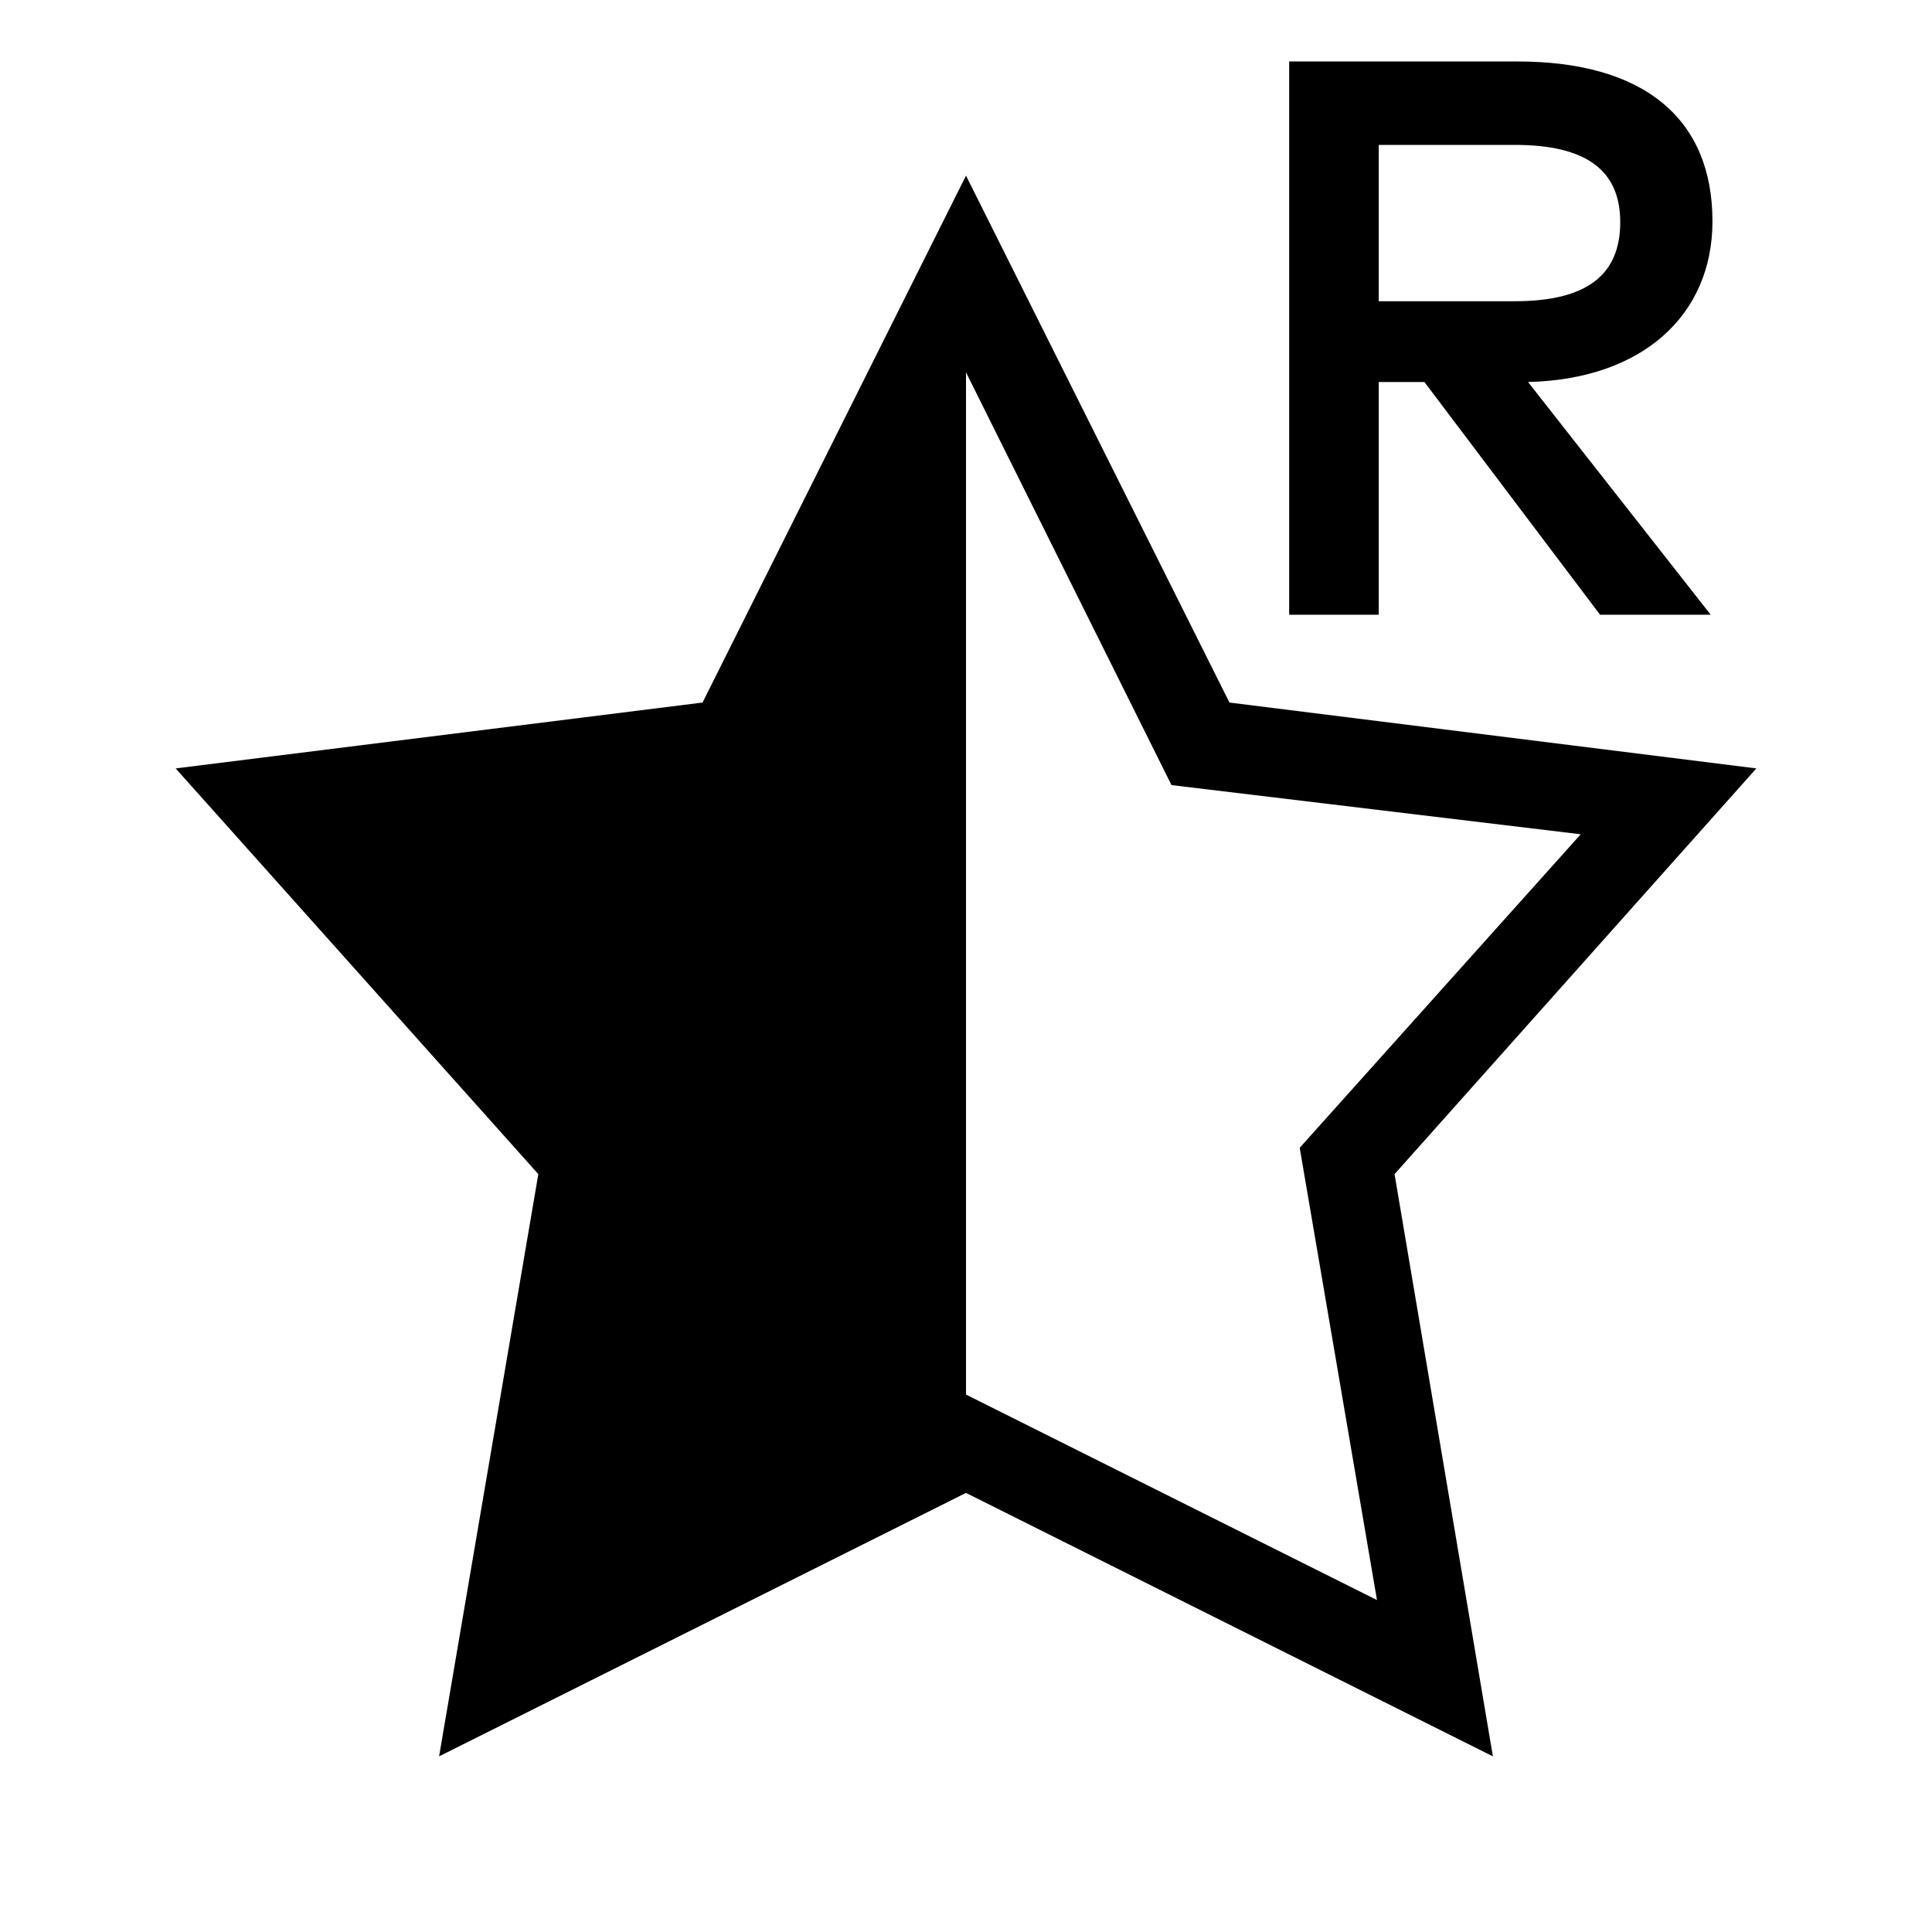 <svg xmlns="http://www.w3.org/2000/svg" width="22" height="22"><path d="M11 2L8 8l-6 .75 4.13 4.62L5 20l6-3 6 3-1.12-6.63L20 8.75 14 8l-3-6zm0 2.24l2.34 4.7L18 9.5l-3.2 3.57.88 5.15L11 15.88V4.24zM14.68.7h2.6c1.44 0 2.22.65 2.22 1.82 0 1.07-.8 1.8-2.1 1.83L19.48 7h-1.26l-2-2.65h-.52V7h-1.02V.7zm2.57.95H15.7v1.78h1.55c.82 0 1.2-.3 1.2-.9 0-.6-.4-.88-1.2-.88z"/></svg>
